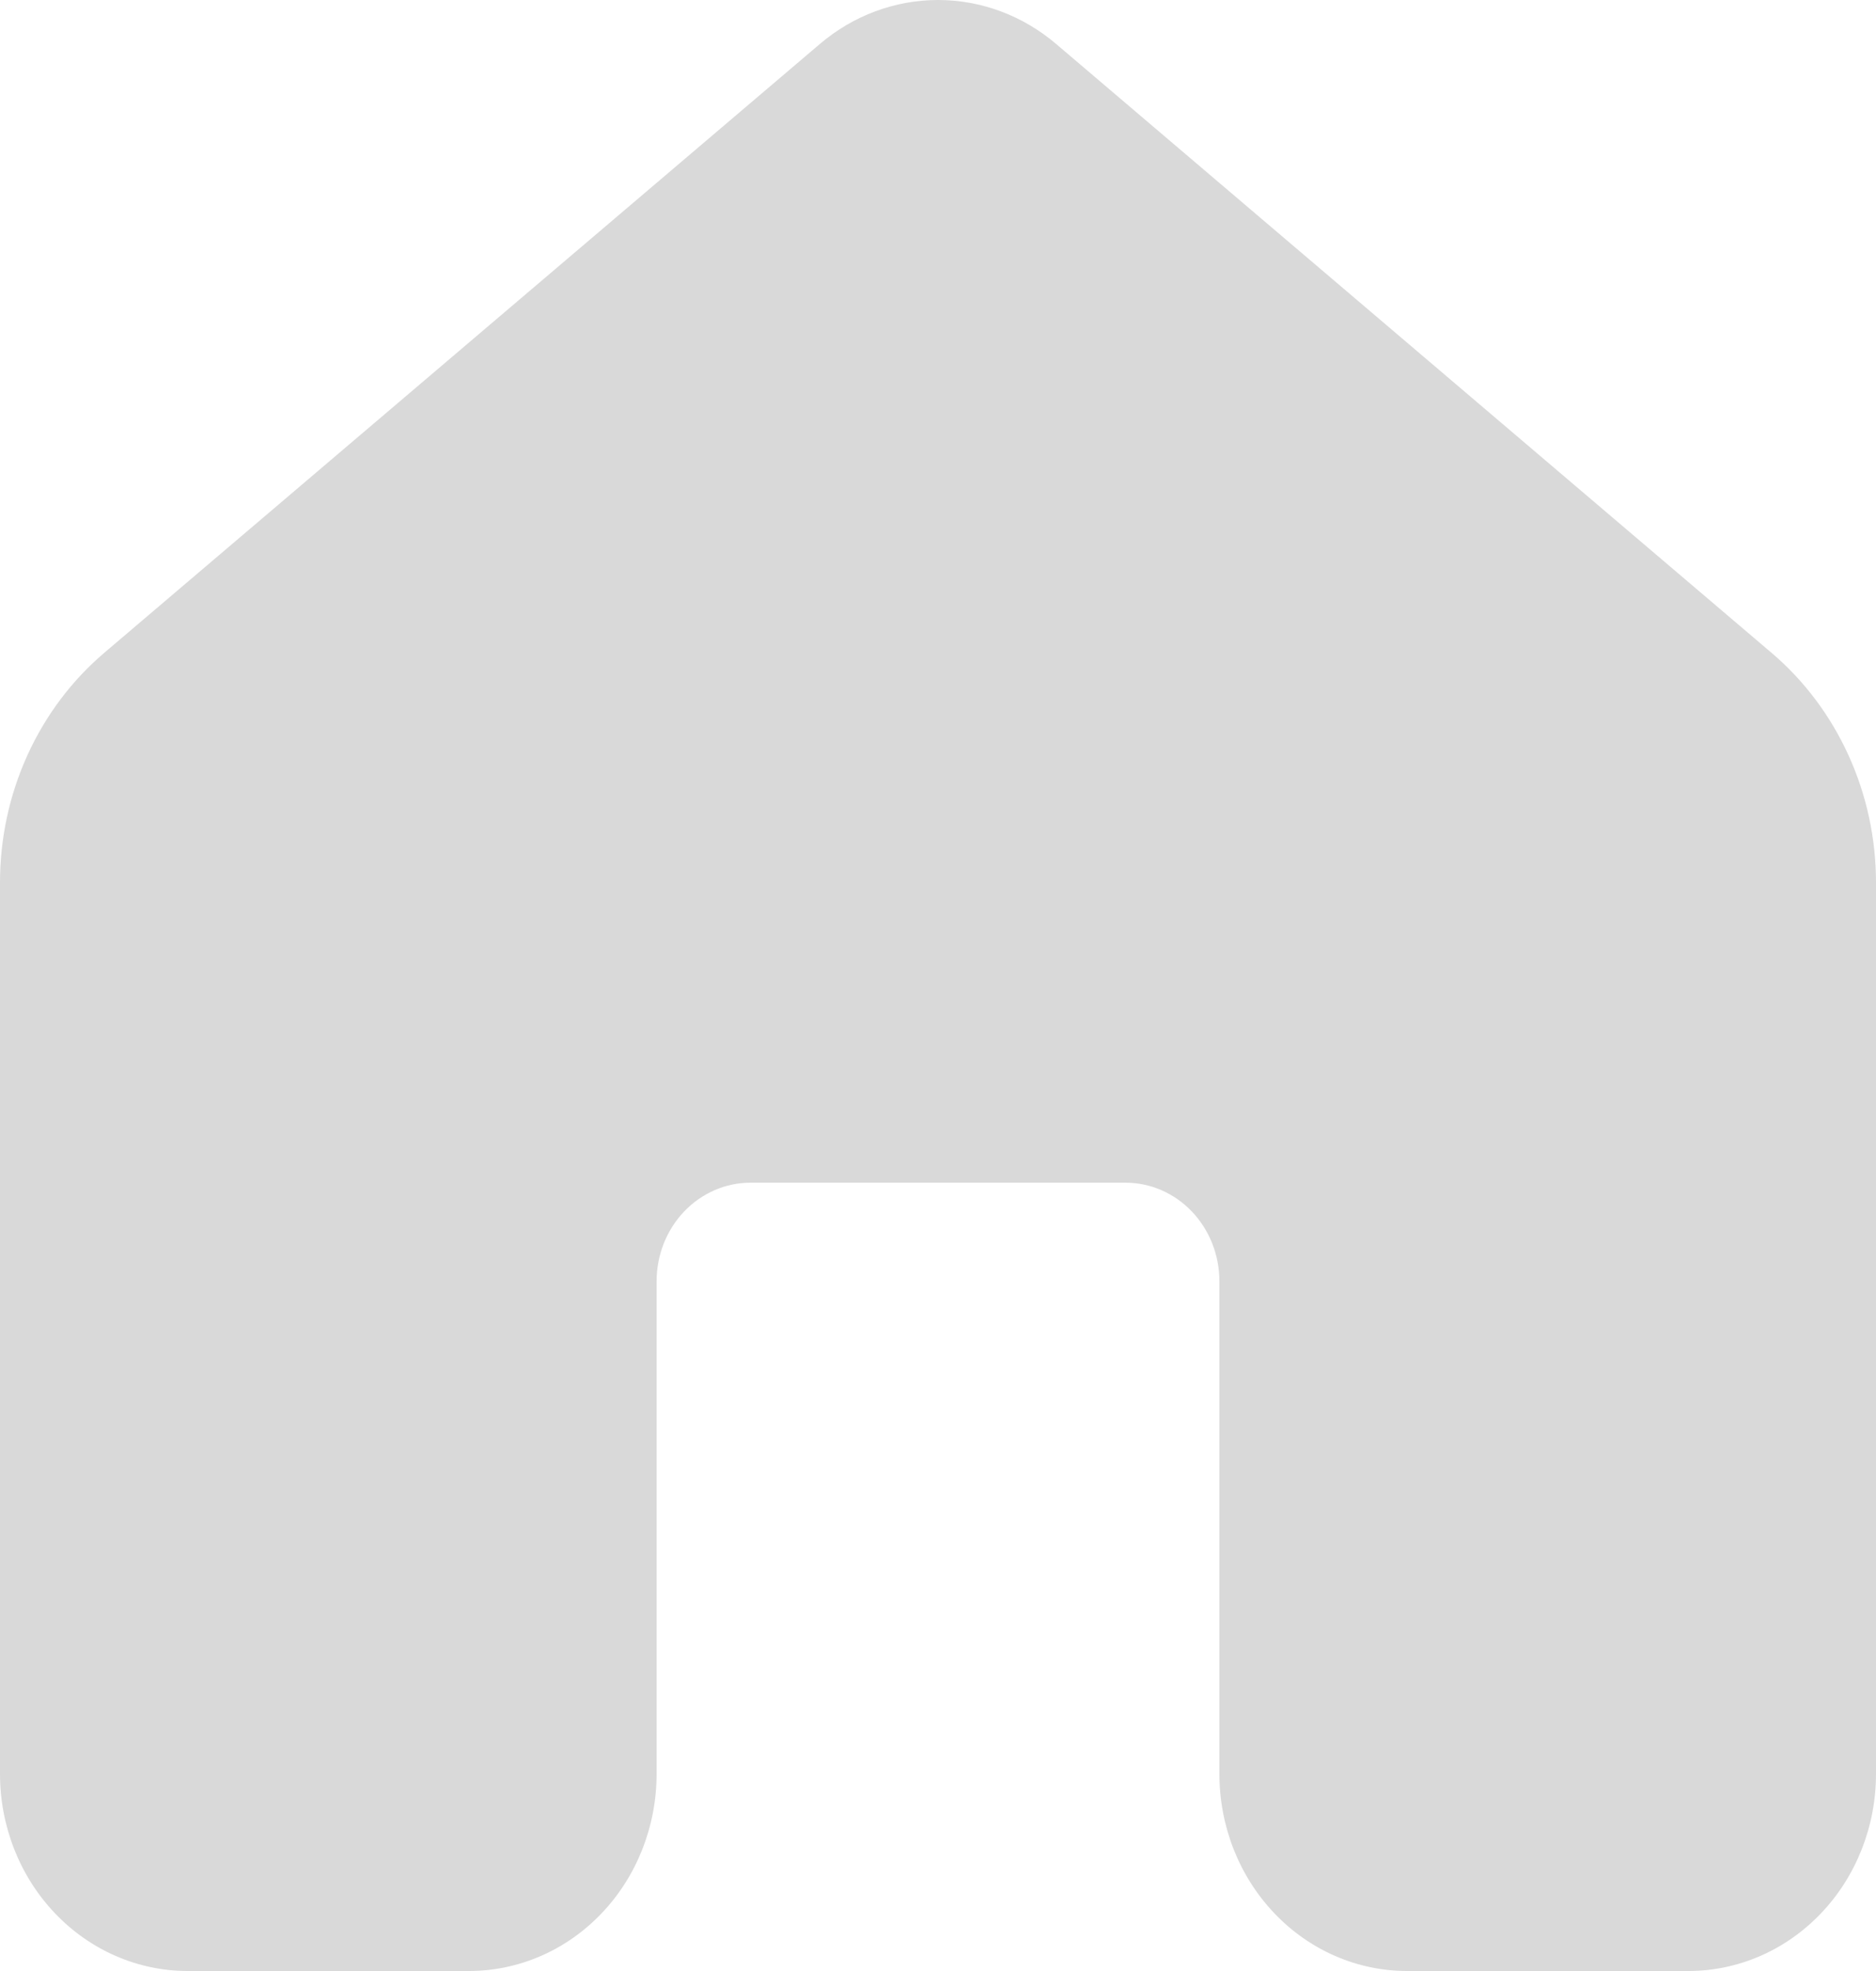 <svg width="40" height="42" viewBox="0 0 40 42" fill="none" xmlns="http://www.w3.org/2000/svg">
<path d="M17.48 0.938C18.193 0.331 19.082 0 20 0C20.918 0 21.807 0.331 22.52 0.938L37.776 13.914C38.47 14.504 39.029 15.249 39.414 16.095C39.799 16.94 39.999 17.865 40 18.802L40 37.801C40 38.914 39.579 39.983 38.828 40.77C38.078 41.558 37.061 42 36 42H30C28.939 42 27.922 41.558 27.172 40.77C26.421 39.983 26 38.914 26 37.801L26 27.302C26 26.745 25.789 26.211 25.414 25.817C25.039 25.424 24.53 25.202 24 25.202H16C15.47 25.202 14.961 25.424 14.586 25.817C14.211 26.211 14 26.745 14 27.302L14 37.801C14 38.914 13.579 39.983 12.828 40.77C12.078 41.558 11.061 42 10 42H4C2.939 42 1.922 41.558 1.172 40.77C0.421 39.983 1.17436e-07 38.914 1.17436e-07 37.801L1.17436e-07 18.807C-0 17.868 0.199 16.941 0.584 16.094C0.969 15.247 1.529 14.501 2.224 13.91L17.48 0.938Z" fill="#D9D9D9"/>
</svg>
